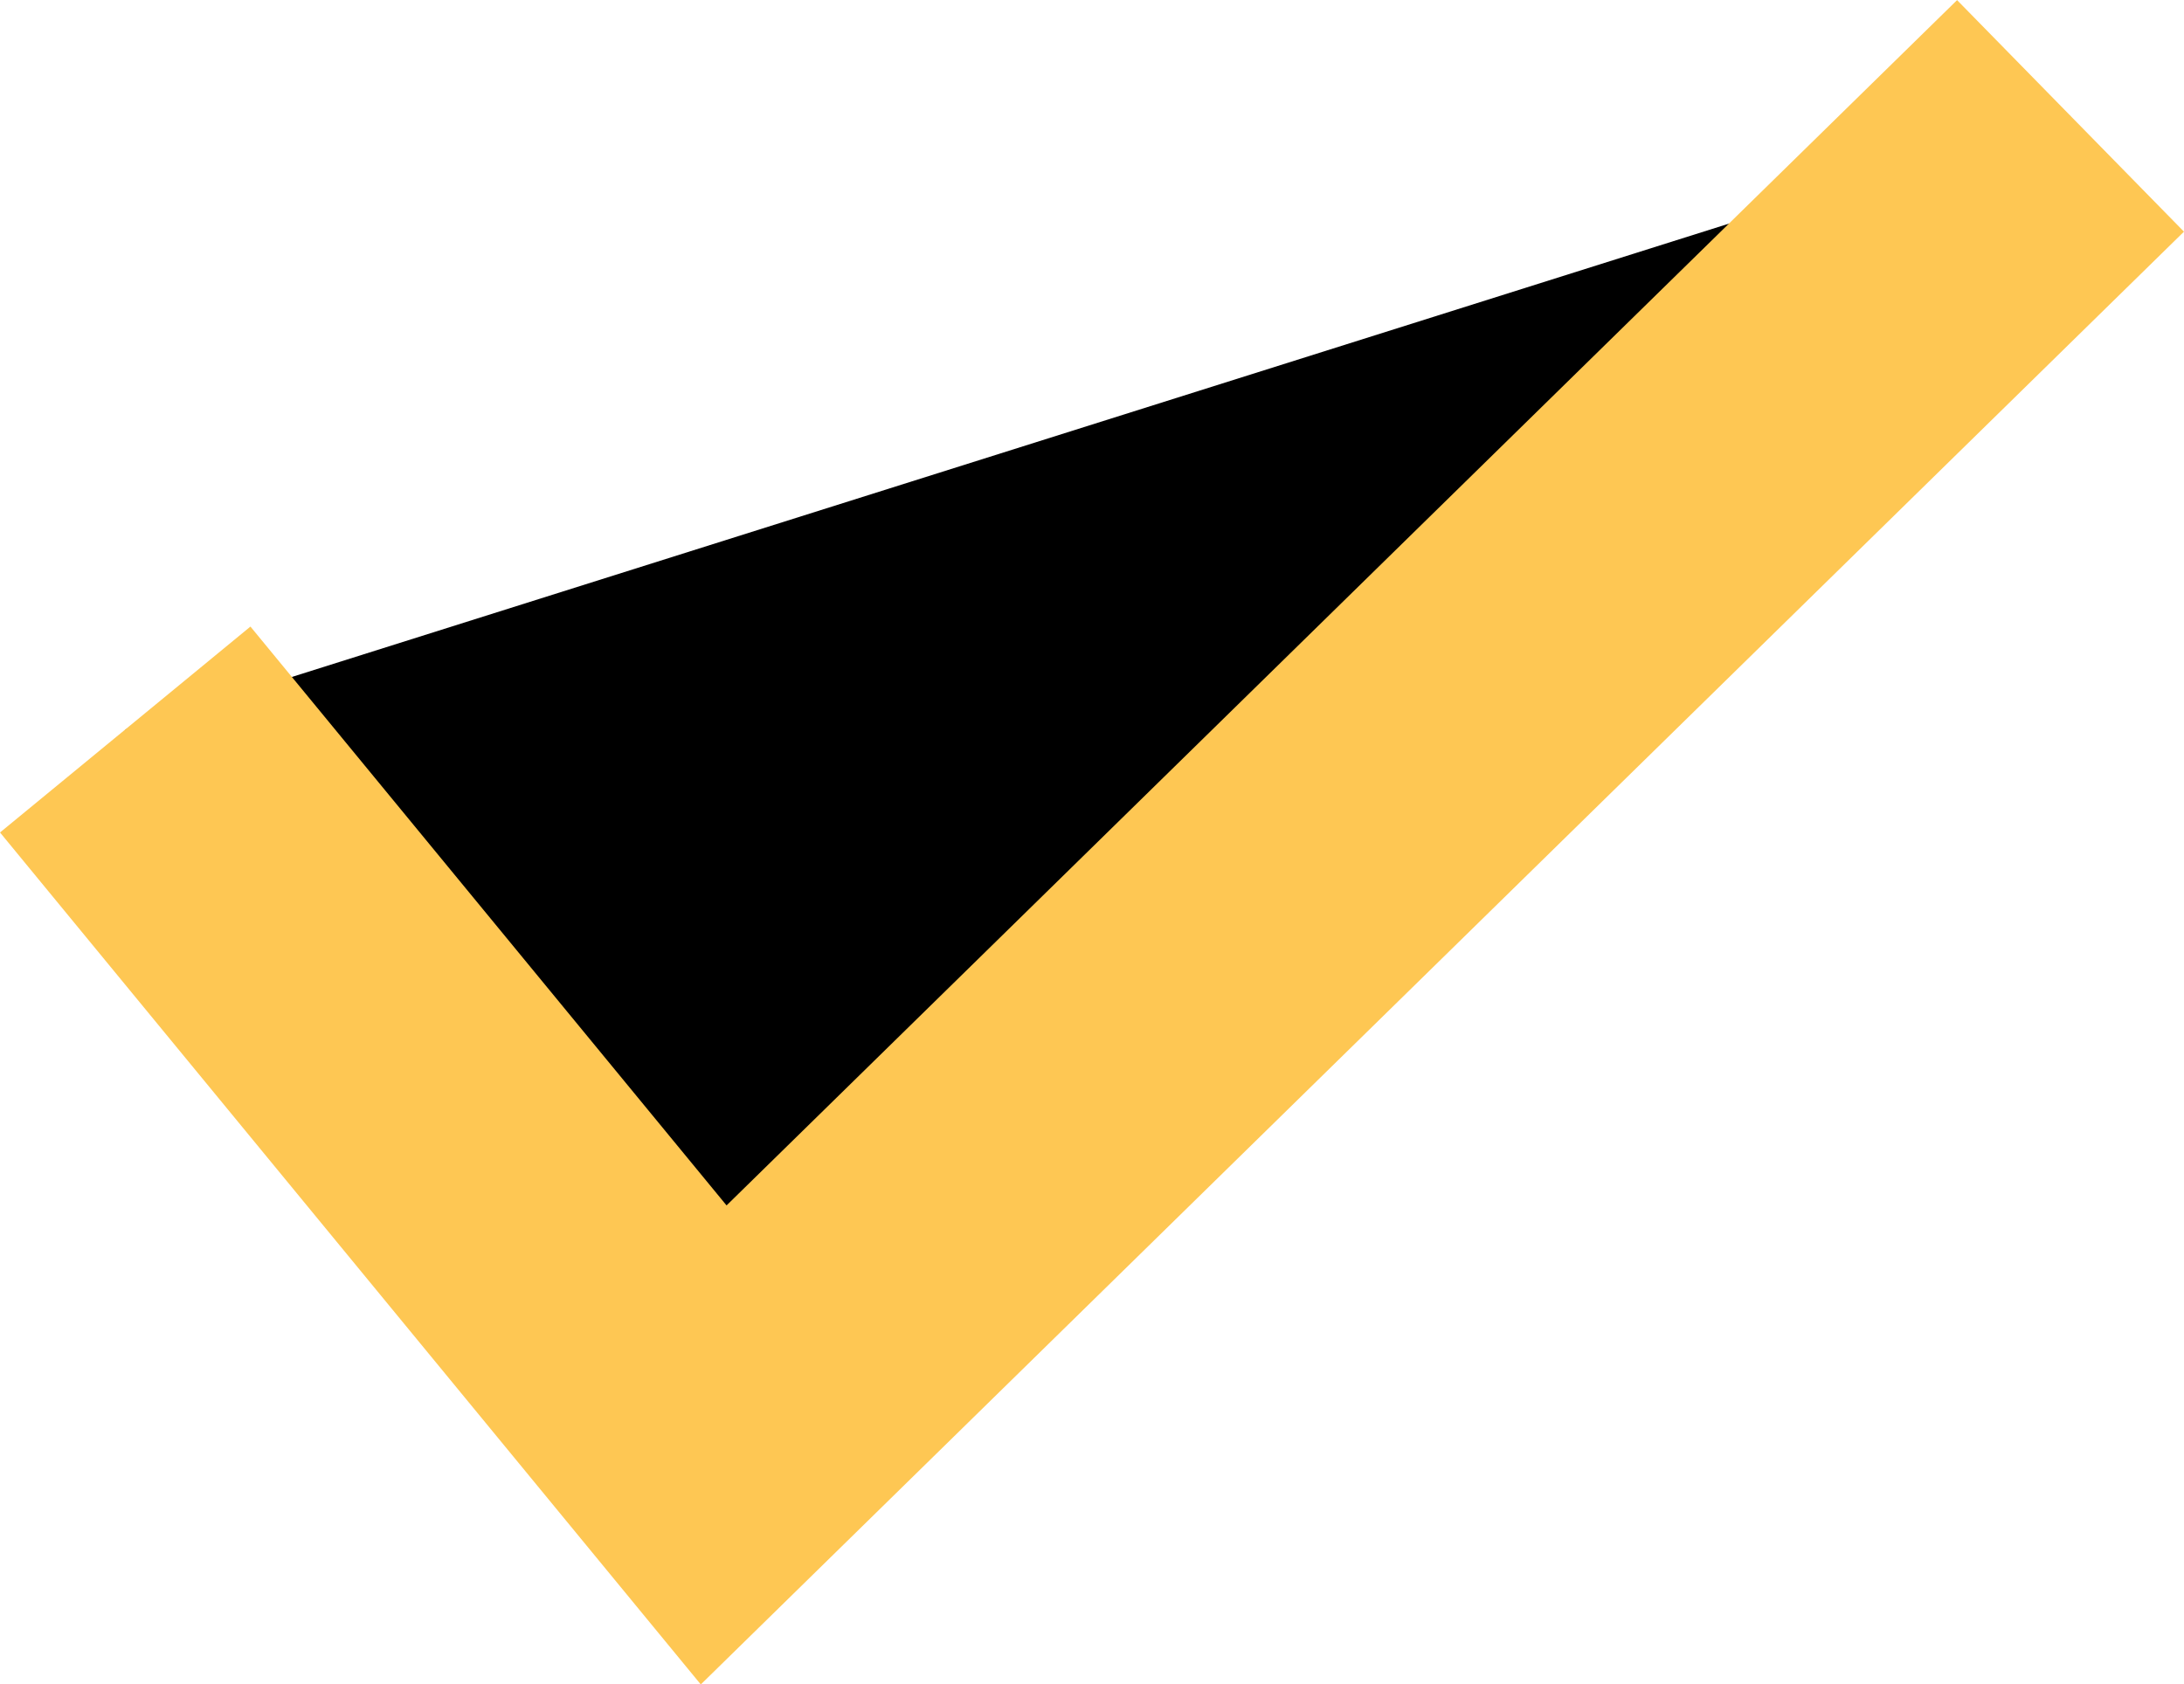 <svg xmlns="http://www.w3.org/2000/svg" width="26.945" height="20.785" viewBox="0 0 26.945 20.785"><defs><style>.a{fill:current;stroke:#fec753;stroke-width:4px;}</style></defs><path class="a" d="M563.155,259.608l7.26,8.828,16.74-16.4" transform="translate(-561.61 -250.606)"/></svg>